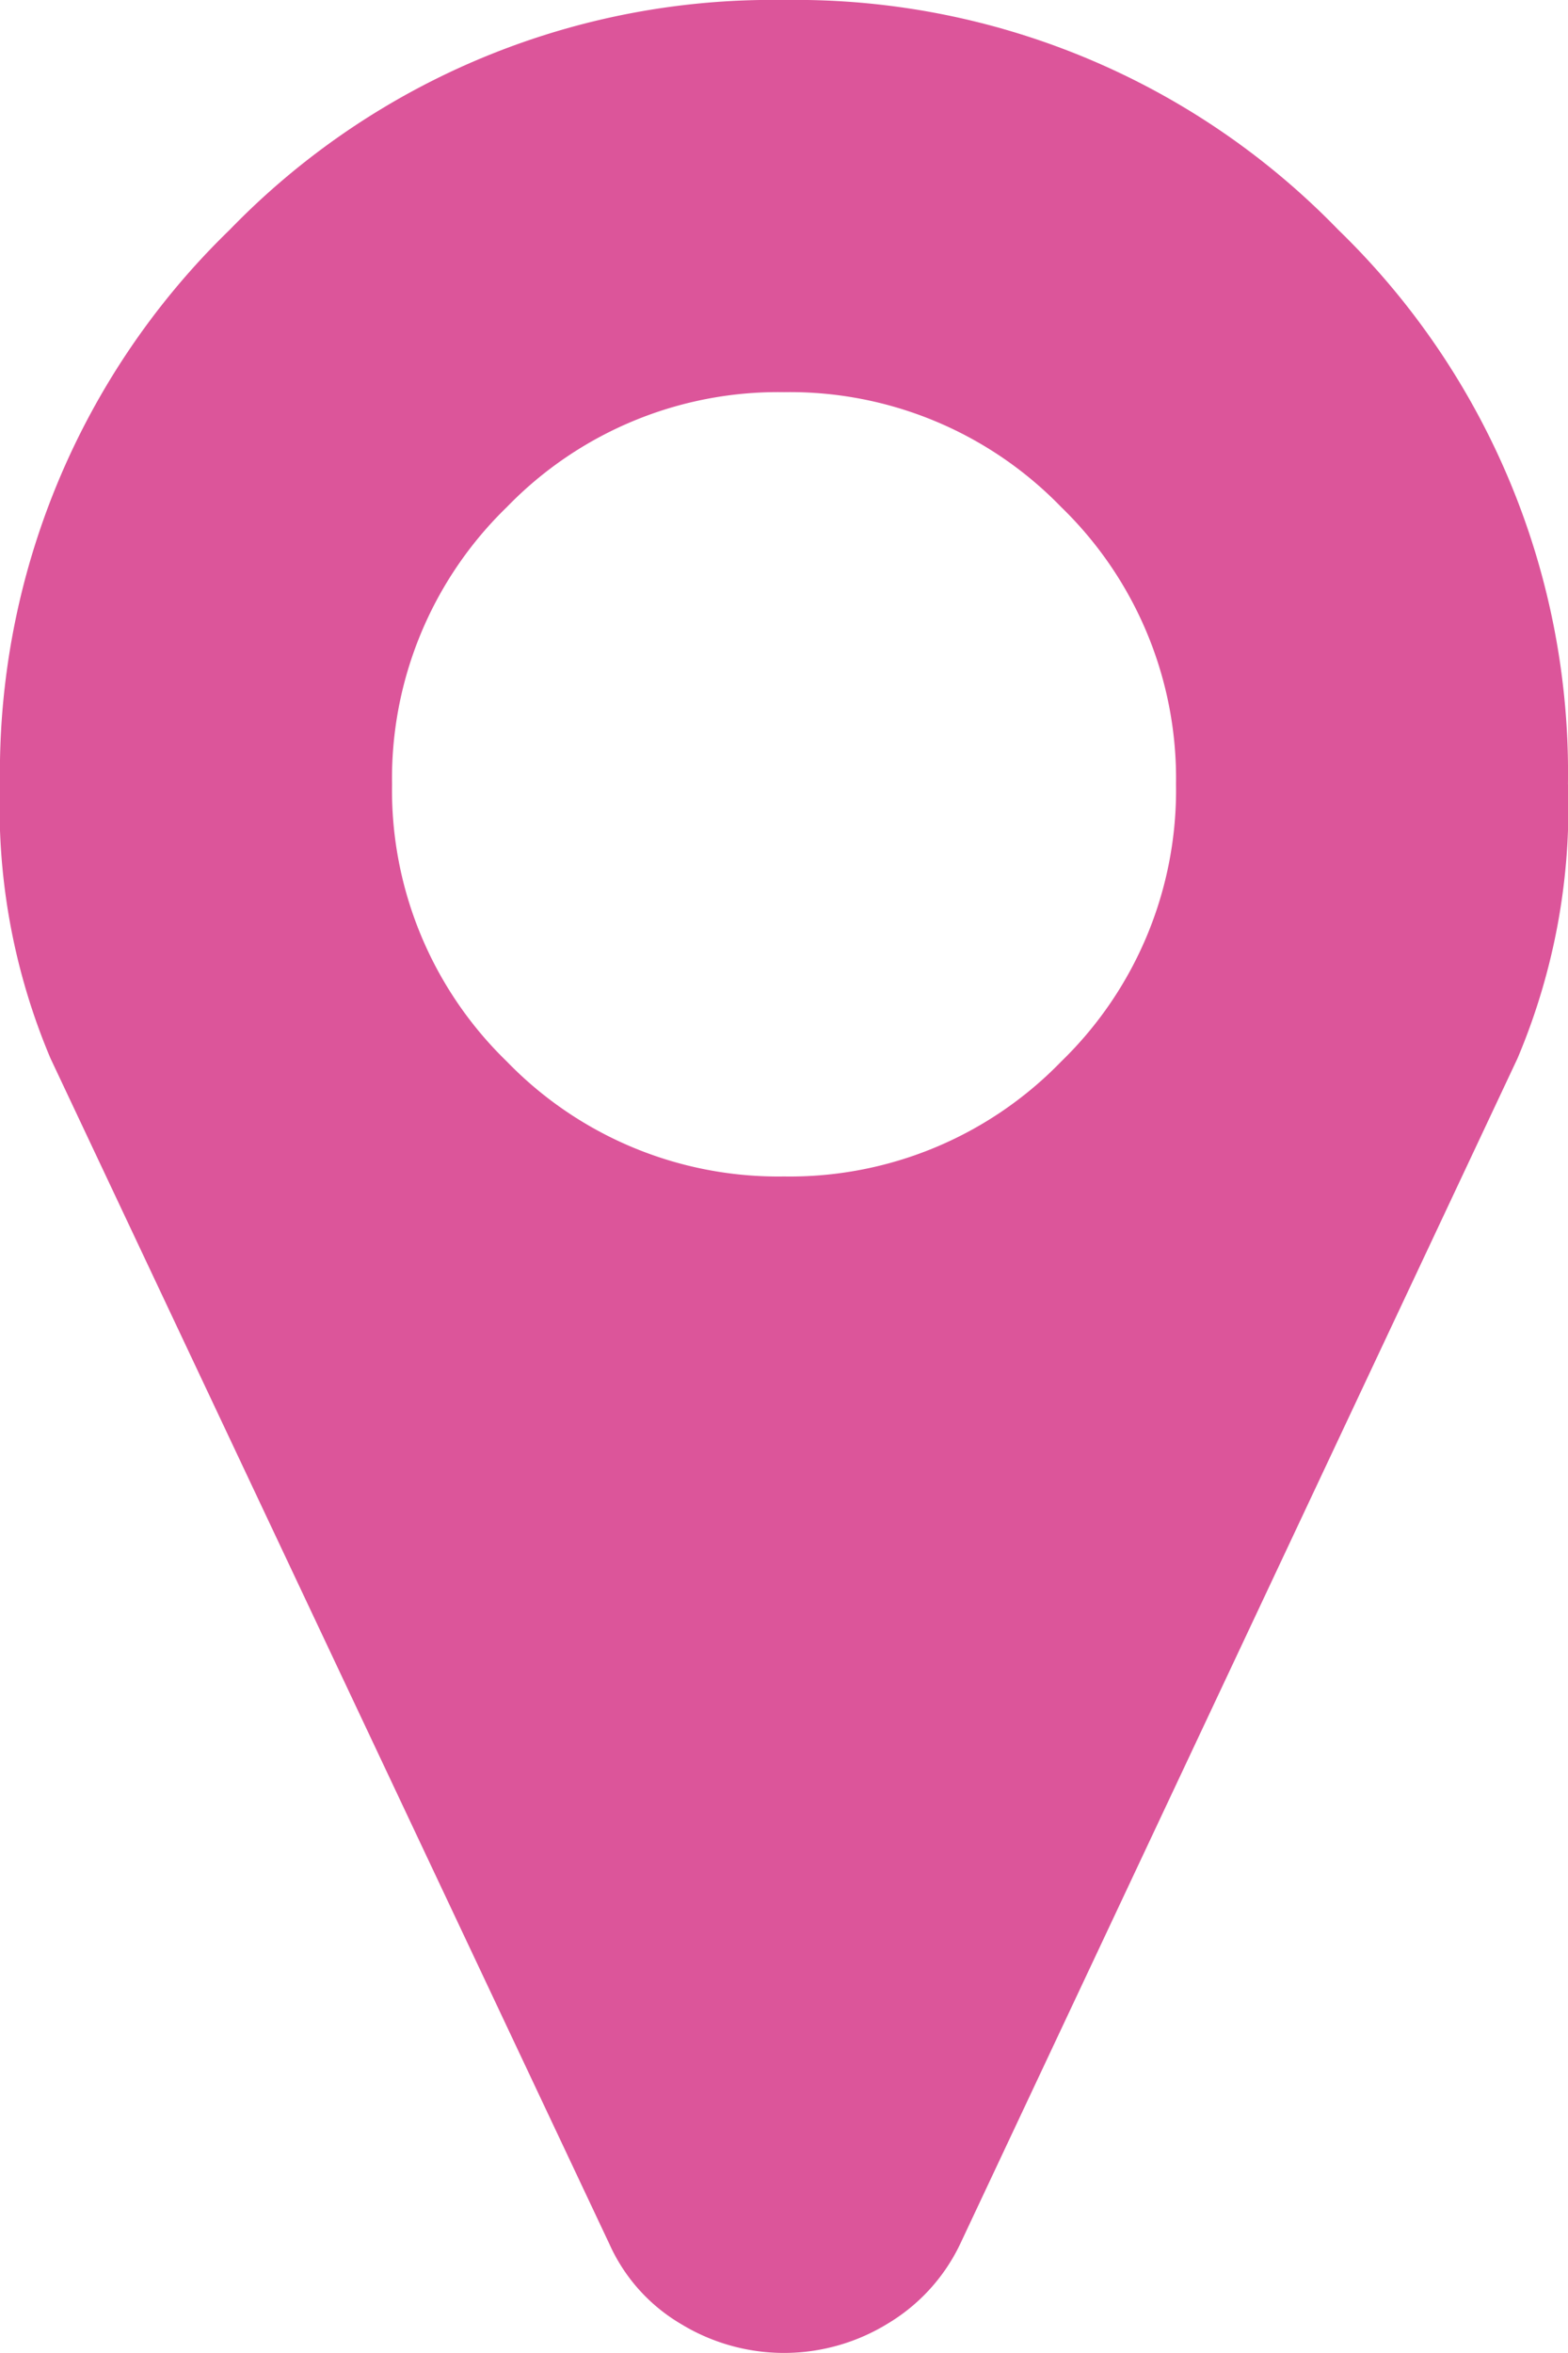 <svg viewBox="0 0 27.429 41.143" xmlns="http://www.w3.org/2000/svg"><path d="m27.429 13.714a11.266 11.266 0 0 1 -.884 4.794l-9.75 20.732a3.248 3.248 0 0 1 -1.272 1.393 3.464 3.464 0 0 1 -3.616 0 3.087 3.087 0 0 1 -1.246-1.393l-9.777-20.732a11.267 11.267 0 0 1 -.884-4.794 13.212 13.212 0 0 1 4.018-9.696 13.211 13.211 0 0 1 9.696-4.018 13.213 13.213 0 0 1 9.696 4.018 13.212 13.212 0 0 1 4.018 9.696zm-8.866 4.848a6.606 6.606 0 0 0 2.009-4.848 6.607 6.607 0 0 0 -2.009-4.848 6.607 6.607 0 0 0 -4.848-2.009 6.606 6.606 0 0 0 -4.848 2.009 6.607 6.607 0 0 0 -2.009 4.848 6.606 6.606 0 0 0 2.009 4.848 6.606 6.606 0 0 0 4.848 2.009 6.606 6.606 0 0 0 4.848-2.009z" fill="#dc559a"/></svg>